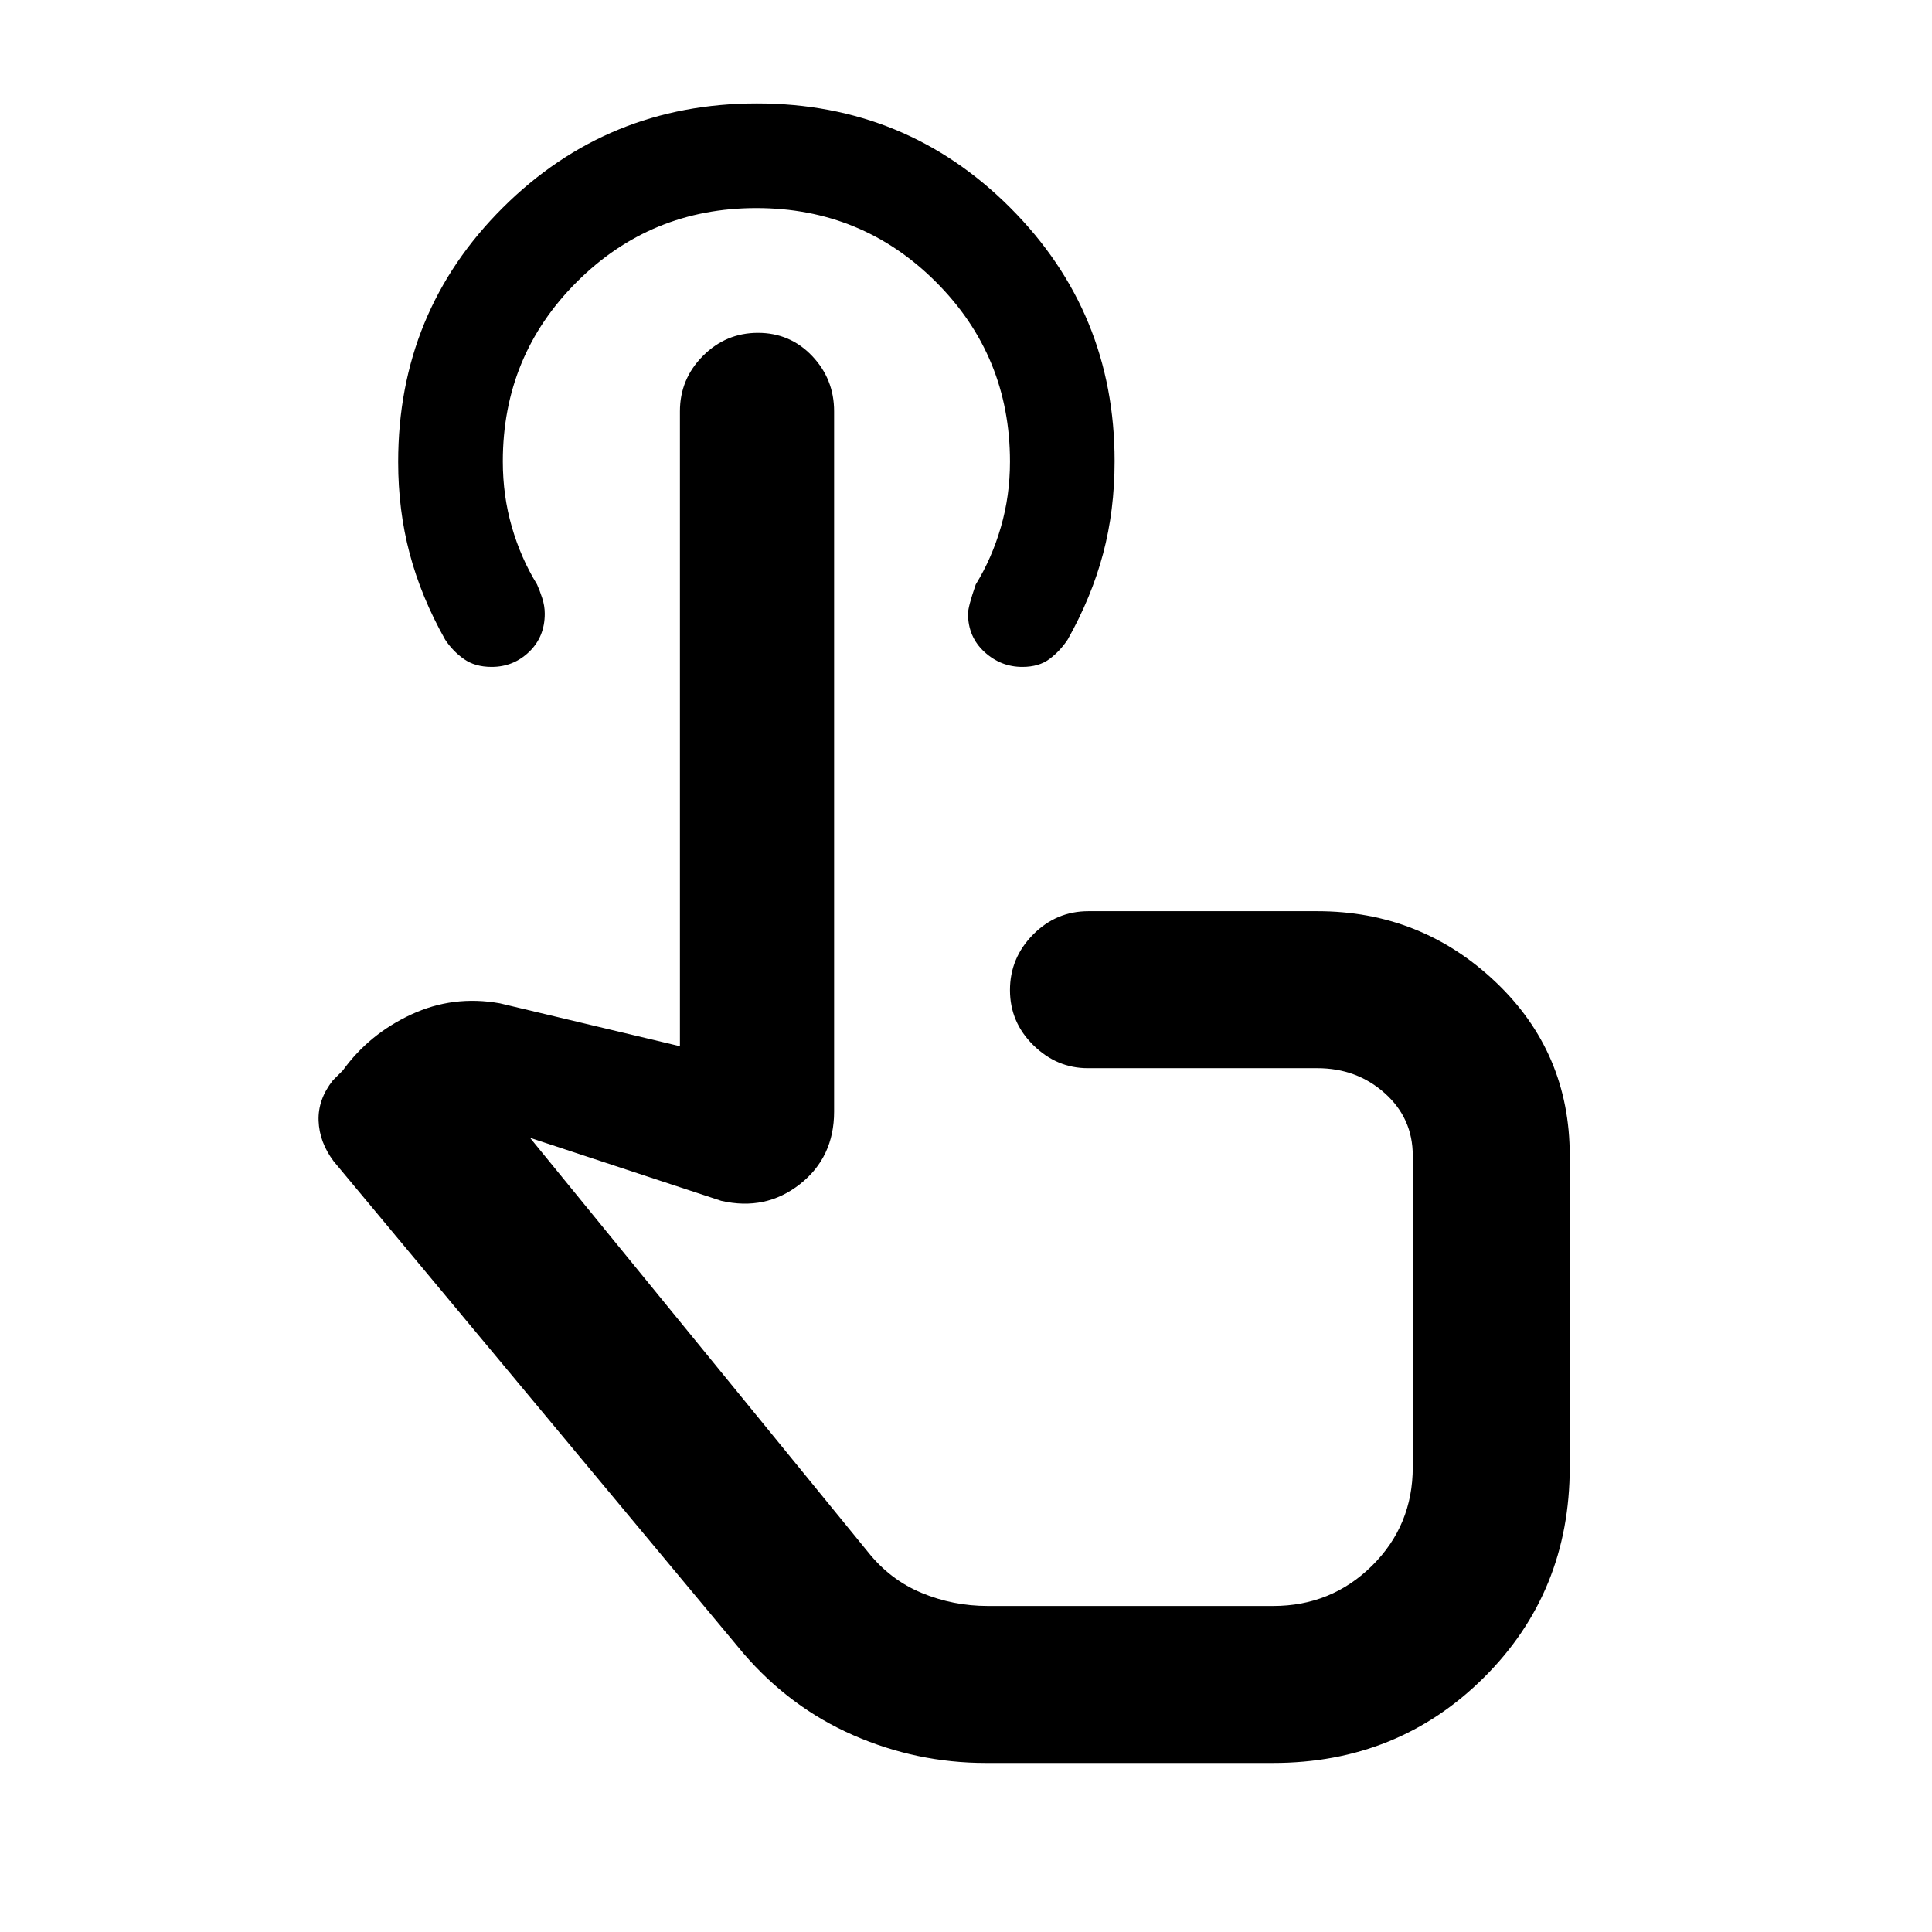 <svg xmlns="http://www.w3.org/2000/svg" height="20" viewBox="0 -960 960 960" width="20"><path d="M489.85-84q-34.31 0-65.81-13.77t-54.65-40.69L165.77-383q-7.08-9.46-7.46-20.08-.39-10.61 7.08-20.07l5-5q13-18 33.88-27.73 20.88-9.74 44.11-5.58l89.47 21.31v-315.46q0-16.05 11.42-27.53 11.41-11.47 27.36-11.47t26.89 11.47q10.94 11.48 10.94 27.53v347.98q0 22.7-17 36.05-17 13.35-39.08 8.27l-95-31.31L431.15-189q11.08 13.98 26.76 20.49 15.68 6.51 32.94 6.51h141.76q28.96 0 49.17-20.02Q702-202.05 702-231v-154.77q0-18.6-13.91-31.03t-33.55-12.43H540.5q-15.4 0-27.03-11.42-11.62-11.42-11.62-27.38 0-15.97 11.47-27.58 11.48-11.62 27.53-11.62h113.69q51.44 0 88.45 35.01Q780-437.21 780-385.77v154.74q0 62.18-42.68 104.61Q694.65-84 632.61-84H489.85Zm-6.47-250.61ZM508-628.62q-10.77 0-18.88-7.47-8.12-7.47-8.12-18.98 0-3.44 3.85-14.54 8-13 12.5-28.56 4.5-15.55 4.5-32.44 0-52.5-36.75-89.25t-89.25-36.75q-52.5 0-89.25 36.71t-36.75 89.15q0 17.14 4.5 32.64t12.5 28.5q1.3 2.88 2.57 6.77 1.27 3.89 1.27 7.78 0 11.51-7.79 18.98-7.79 7.46-18.61 7.46-8.29 0-13.85-3.96-5.57-3.96-9.28-9.65-11.85-21.08-17.58-42.64-5.73-21.56-5.73-45.58 0-74.6 52.02-126.38t126.22-51.78q74.19 0 125.97 51.9 51.78 51.91 51.78 125.82 0 24.51-5.73 46.05-5.73 21.53-17.57 42.61-3.76 5.69-9.02 9.65T508-628.62Z"/></svg>
